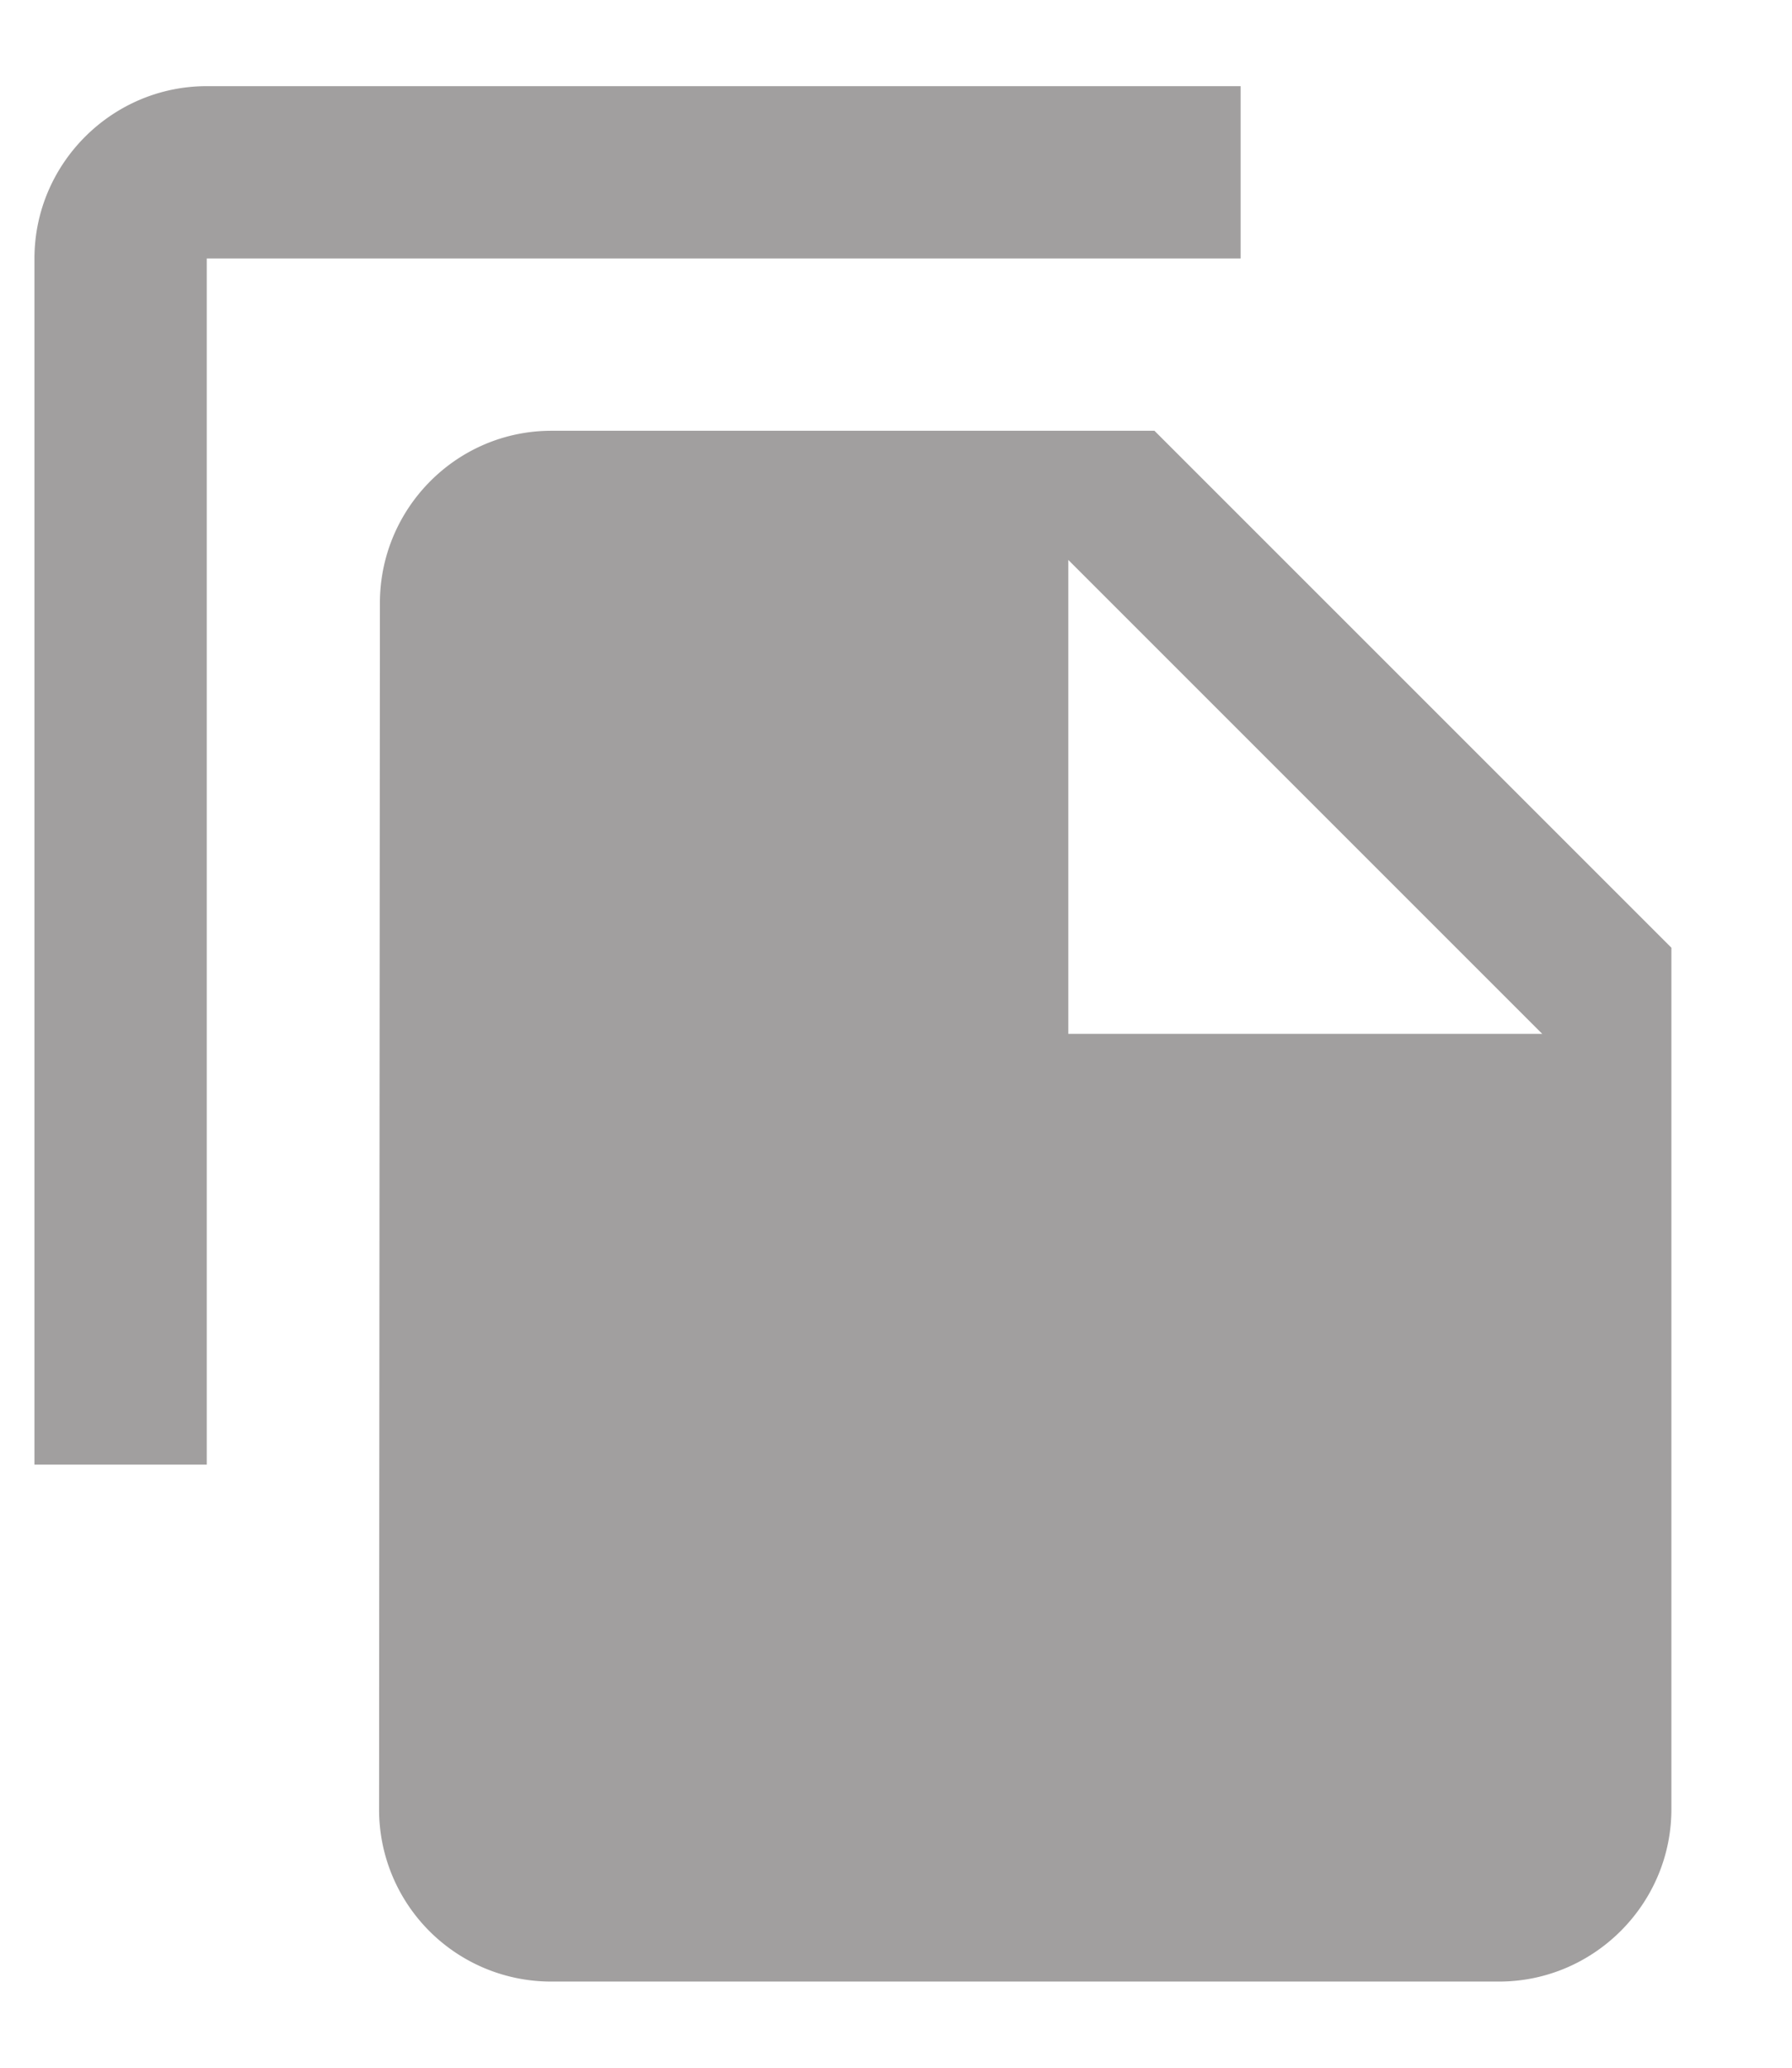 <svg xmlns="http://www.w3.org/2000/svg" width="13" height="15" viewBox="0 0 13 15">
    <g fill="none" fill-rule="evenodd">
        <rect width="646" height="83" x=".5" y="17.5" stroke="#757BF8" rx="4" transform="translate(-387 -66.833)"/>
        <path d="M-1 0h15v15H-1z"/>
        <path fill="#A19F9F" fill-rule="nonzero" d="M9 .625H1.5c-.688 0-1.25.563-1.25 1.25v8.75H1.5v-8.75H9V.625zm-.625 2.5l3.75 3.75v6.25c0 .688-.563 1.25-1.25 1.25H3.994a1.248 1.248 0 0 1-1.244-1.25l.006-8.75c0-.688.557-1.25 1.244-1.25h4.375zM7.75 7.5h3.438L7.75 4.062V7.5z"/>
    </g>
</svg>
